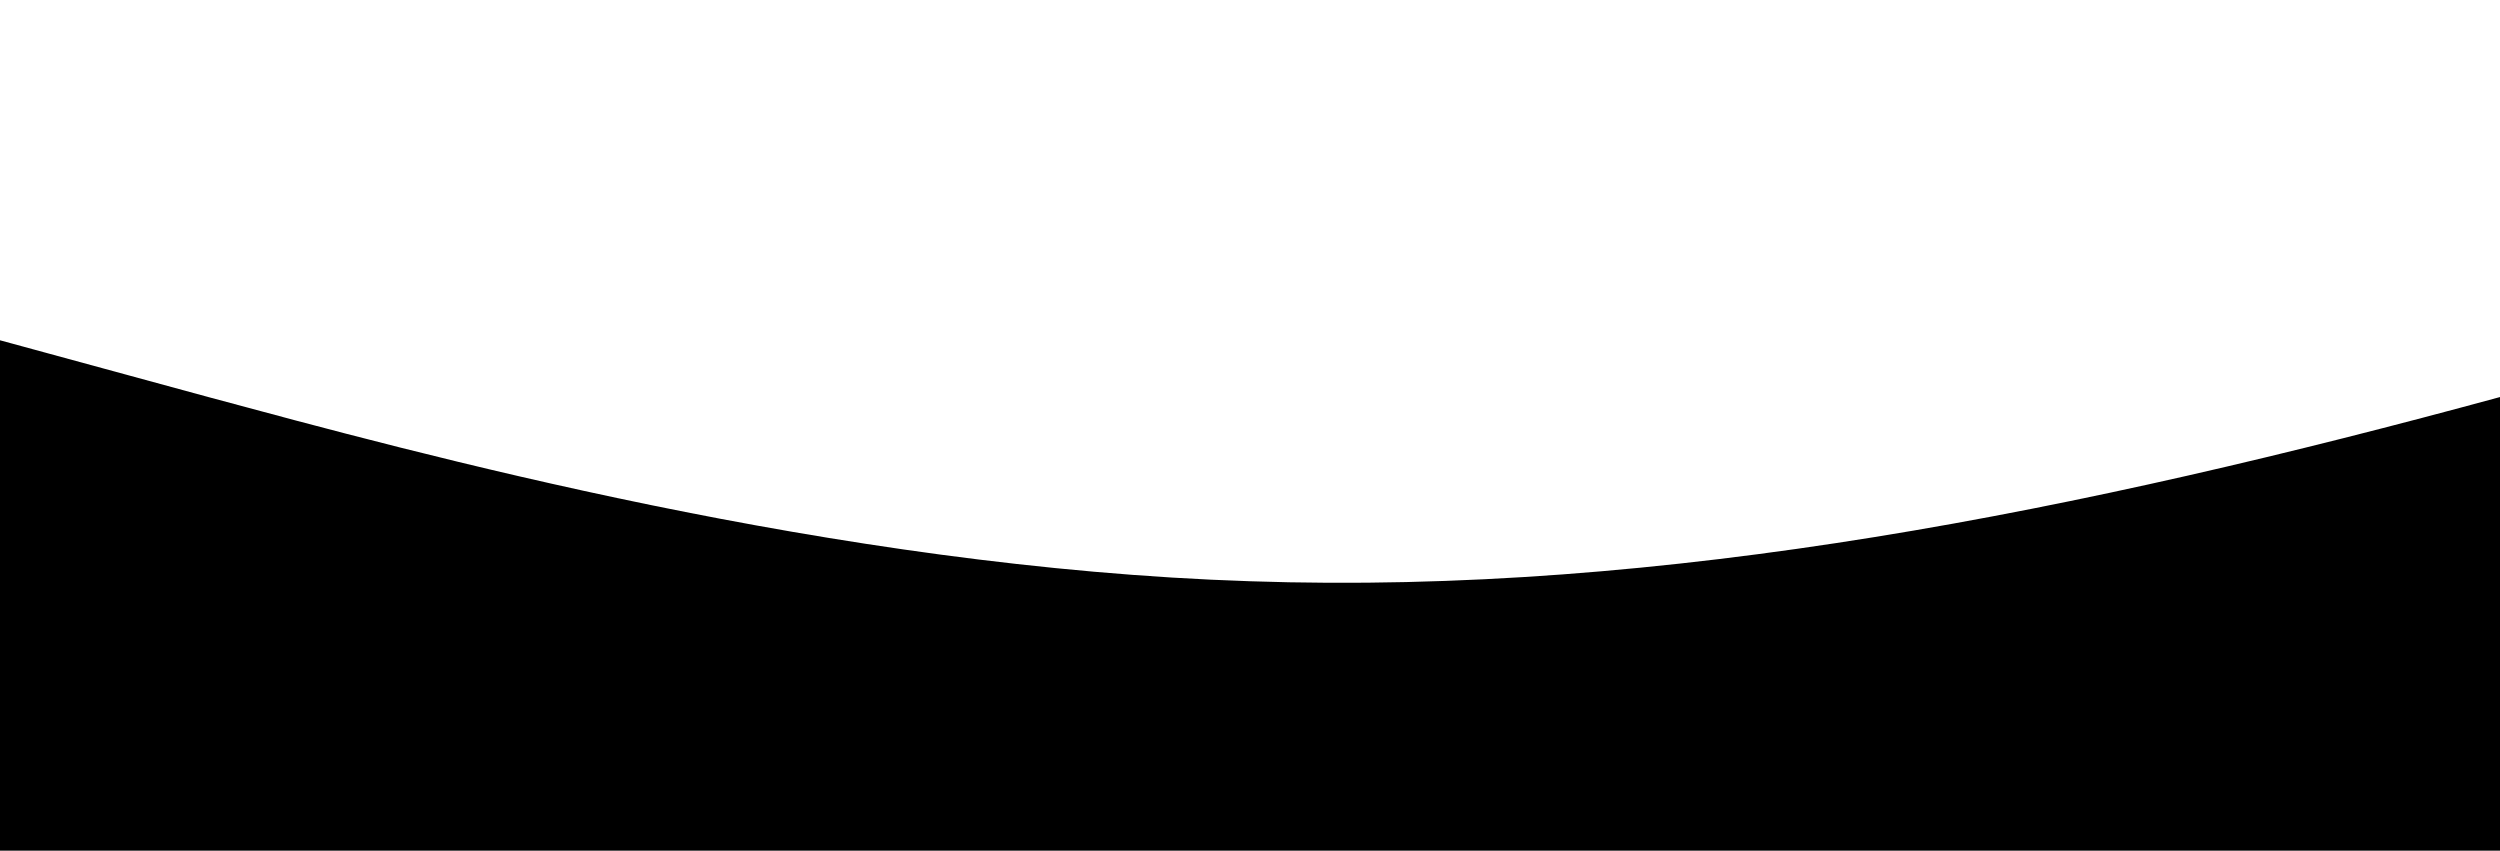 <?xml version="1.0" standalone="no"?>
<svg xmlns:xlink="http://www.w3.org/1999/xlink" id="wave" style="transform:rotate(0deg); transition: 0.3s" viewBox="0 0 1440 490" version="1.1" xmlns="http://www.w3.org/2000/svg">     
    <path style="transform:translate(0, 0px); opacity:1" d="M0,196L120,228.7C240,261,480,327,720,334.8C960,343,1200,294,1440,228.7C1680,163,1920,82,2160,114.3C2400,147,2640,294,2880,367.5C3120,441,3360,441,3600,375.7C3840,310,4080,180,4320,155.2C4560,131,4800,212,5040,212.3C5280,212,5520,131,5760,81.7C6000,33,6240,16,6480,57.2C6720,98,6960,196,7200,236.8C7440,278,7680,261,7920,261.3C8160,261,8400,278,8640,253.2C8880,229,9120,163,9360,138.8C9600,114,9840,131,10080,147C10320,163,10560,180,10800,212.3C11040,245,11280,294,11520,277.7C11760,261,12000,180,12240,179.7C12480,180,12720,261,12960,318.5C13200,376,13440,408,13680,424.7C13920,441,14160,441,14400,432.8C14640,425,14880,408,15120,408.3C15360,408,15600,425,15840,367.5C16080,310,16320,180,16560,147C16800,114,17040,180,17160,212.3L17280,245L17280,490L17160,490C17040,490,16800,490,16560,490C16320,490,16080,490,15840,490C15600,490,15360,490,15120,490C14880,490,14640,490,14400,490C14160,490,13920,490,13680,490C13440,490,13200,490,12960,490C12720,490,12480,490,12240,490C12000,490,11760,490,11520,490C11280,490,11040,490,10800,490C10560,490,10320,490,10080,490C9840,490,9600,490,9360,490C9120,490,8880,490,8640,490C8400,490,8160,490,7920,490C7680,490,7440,490,7200,490C6960,490,6720,490,6480,490C6240,490,6000,490,5760,490C5520,490,5280,490,5040,490C4800,490,4560,490,4320,490C4080,490,3840,490,3600,490C3360,490,3120,490,2880,490C2640,490,2400,490,2160,490C1920,490,1680,490,1440,490C1200,490,960,490,720,490C480,490,240,490,120,490L0,490Z"/>
</svg>